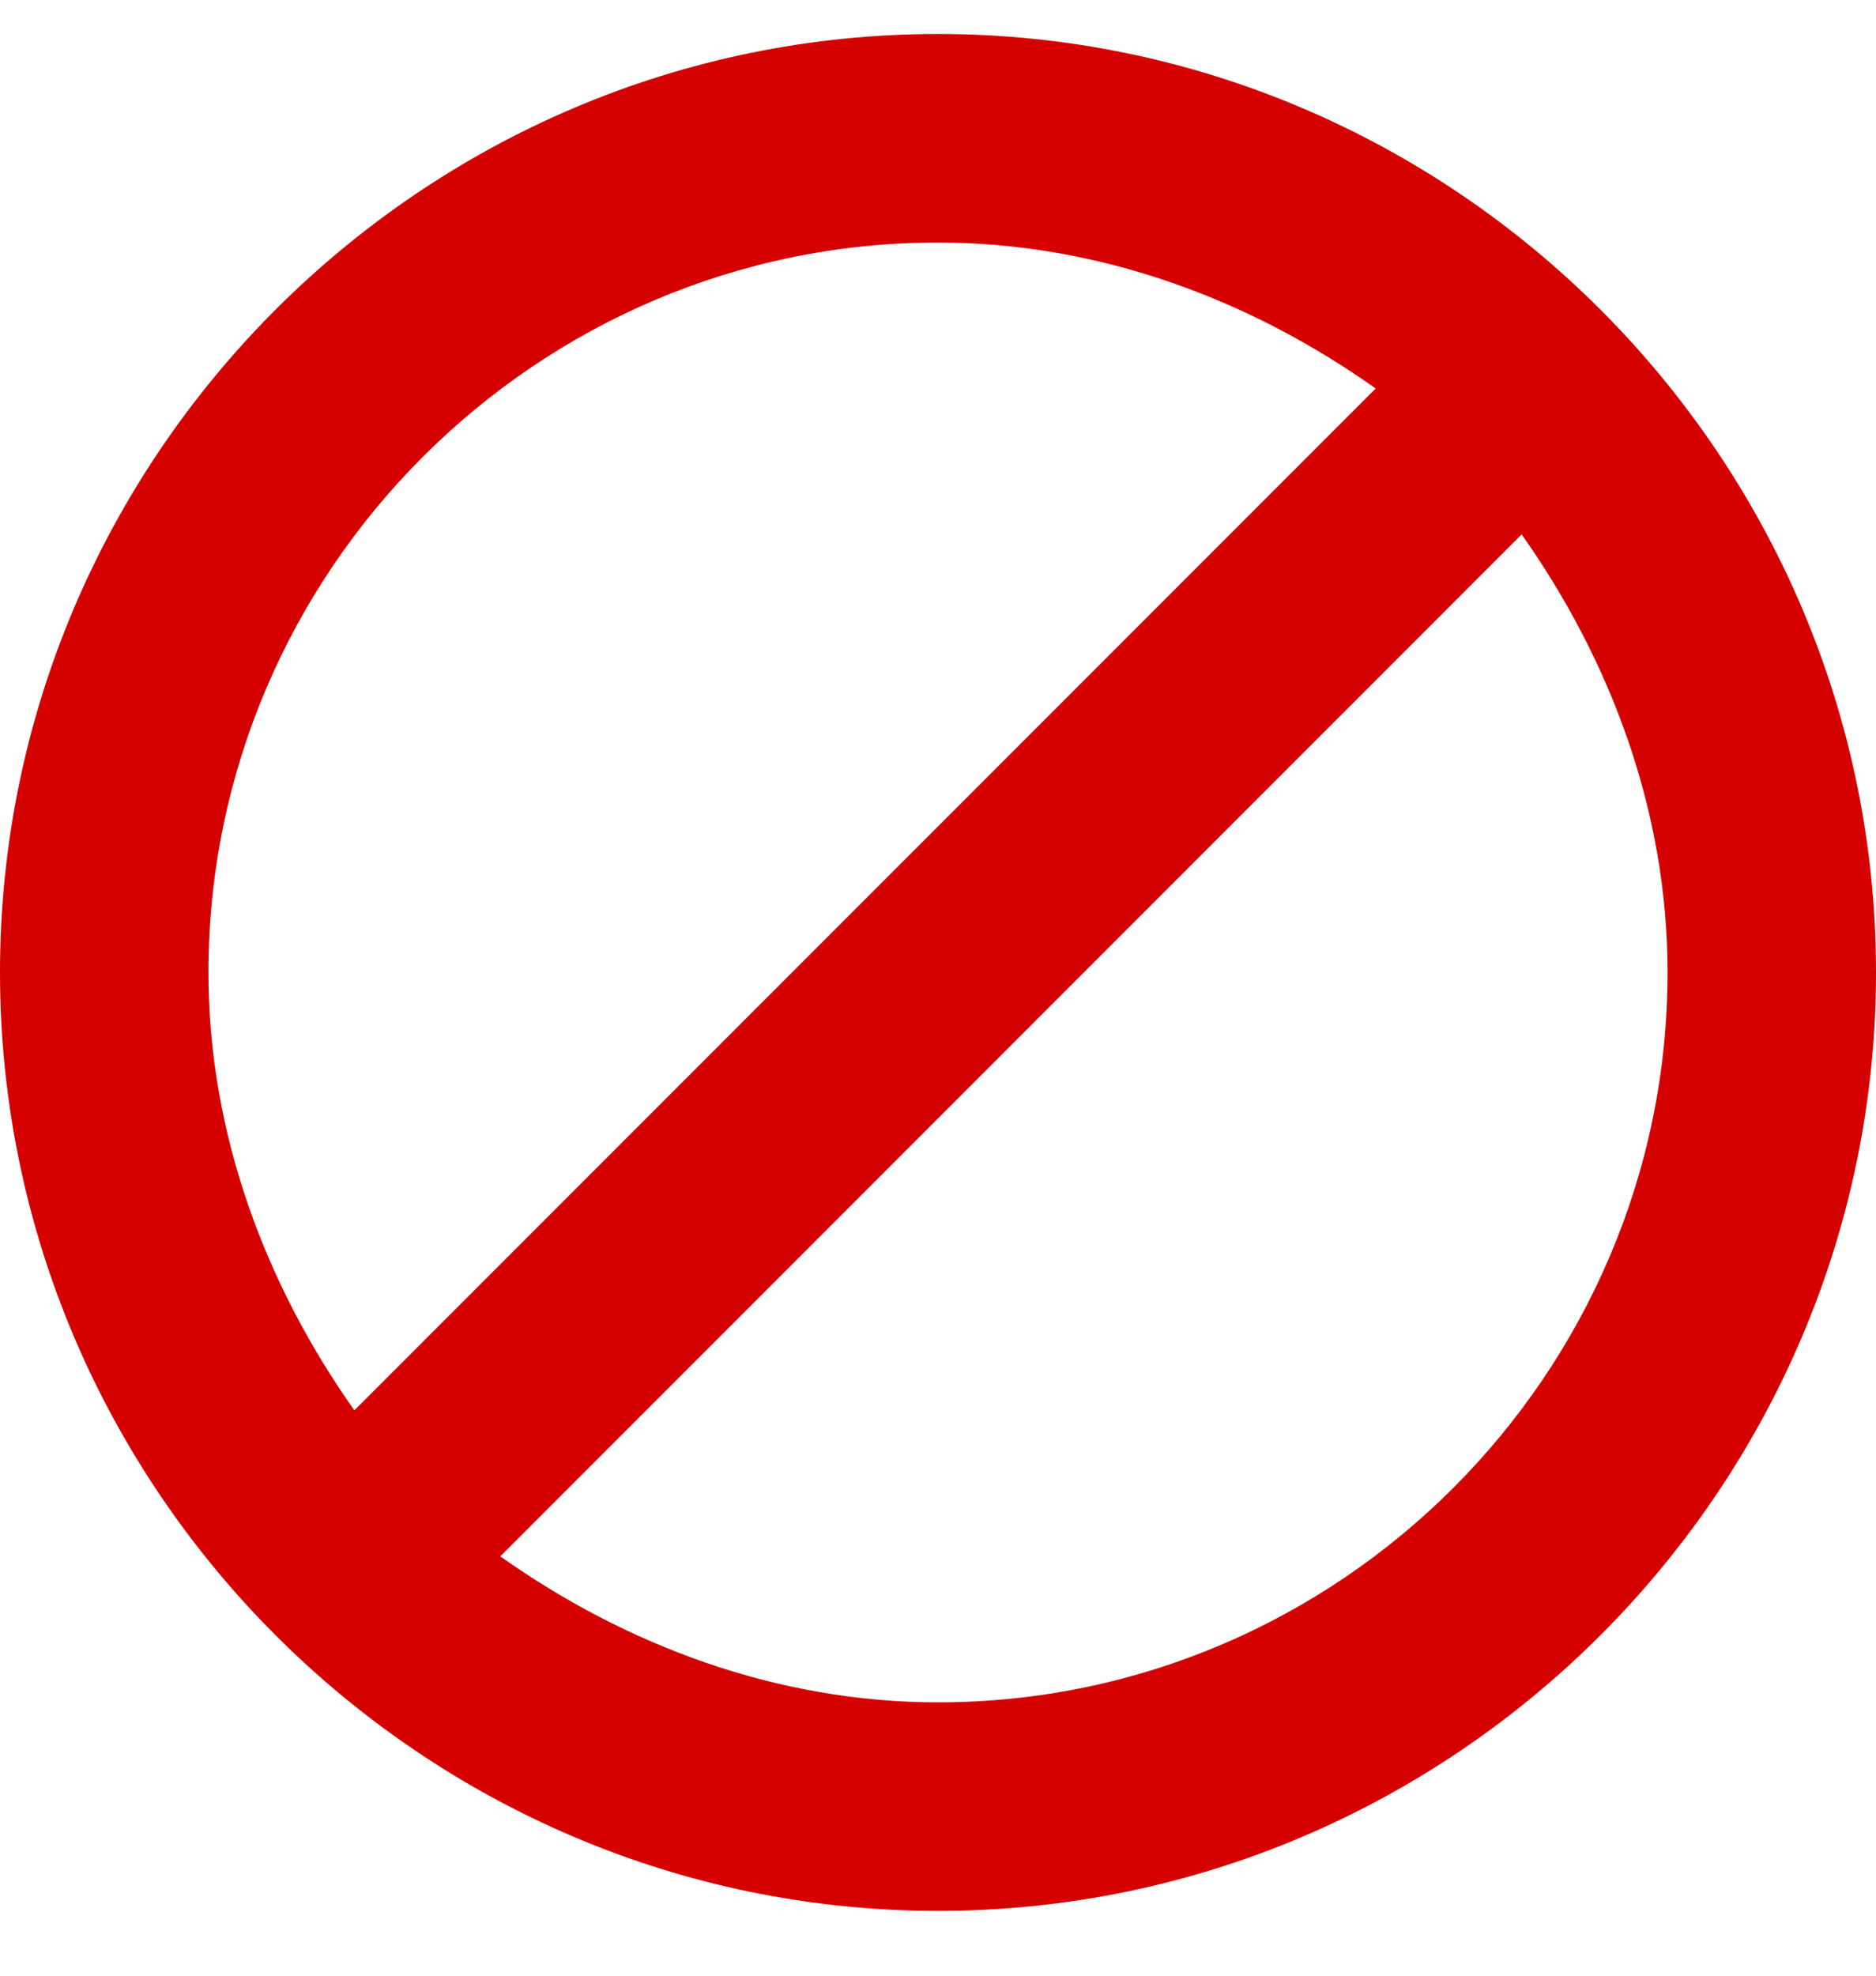 <svg width="19" height="20" viewBox="0 0 19 20" fill="none" xmlns="http://www.w3.org/2000/svg">
<path d="M9.5 0.344C4.275 0.344 0 4.619 0 9.844C0 15.069 4.275 19.344 9.5 19.344C14.725 19.344 19 15.069 19 9.844C19 4.619 14.725 0.344 9.5 0.344ZM9.5 2.455C11.136 2.455 12.667 3.035 13.933 3.933L3.589 14.277C2.692 13.01 2.111 11.48 2.111 9.844C2.111 5.78 5.436 2.455 9.5 2.455ZM9.5 17.233C7.864 17.233 6.333 16.652 5.067 15.755L15.411 5.41C16.308 6.677 16.889 8.208 16.889 9.844C16.889 13.908 13.564 17.233 9.5 17.233Z" fill="#D50000"/>
</svg>
